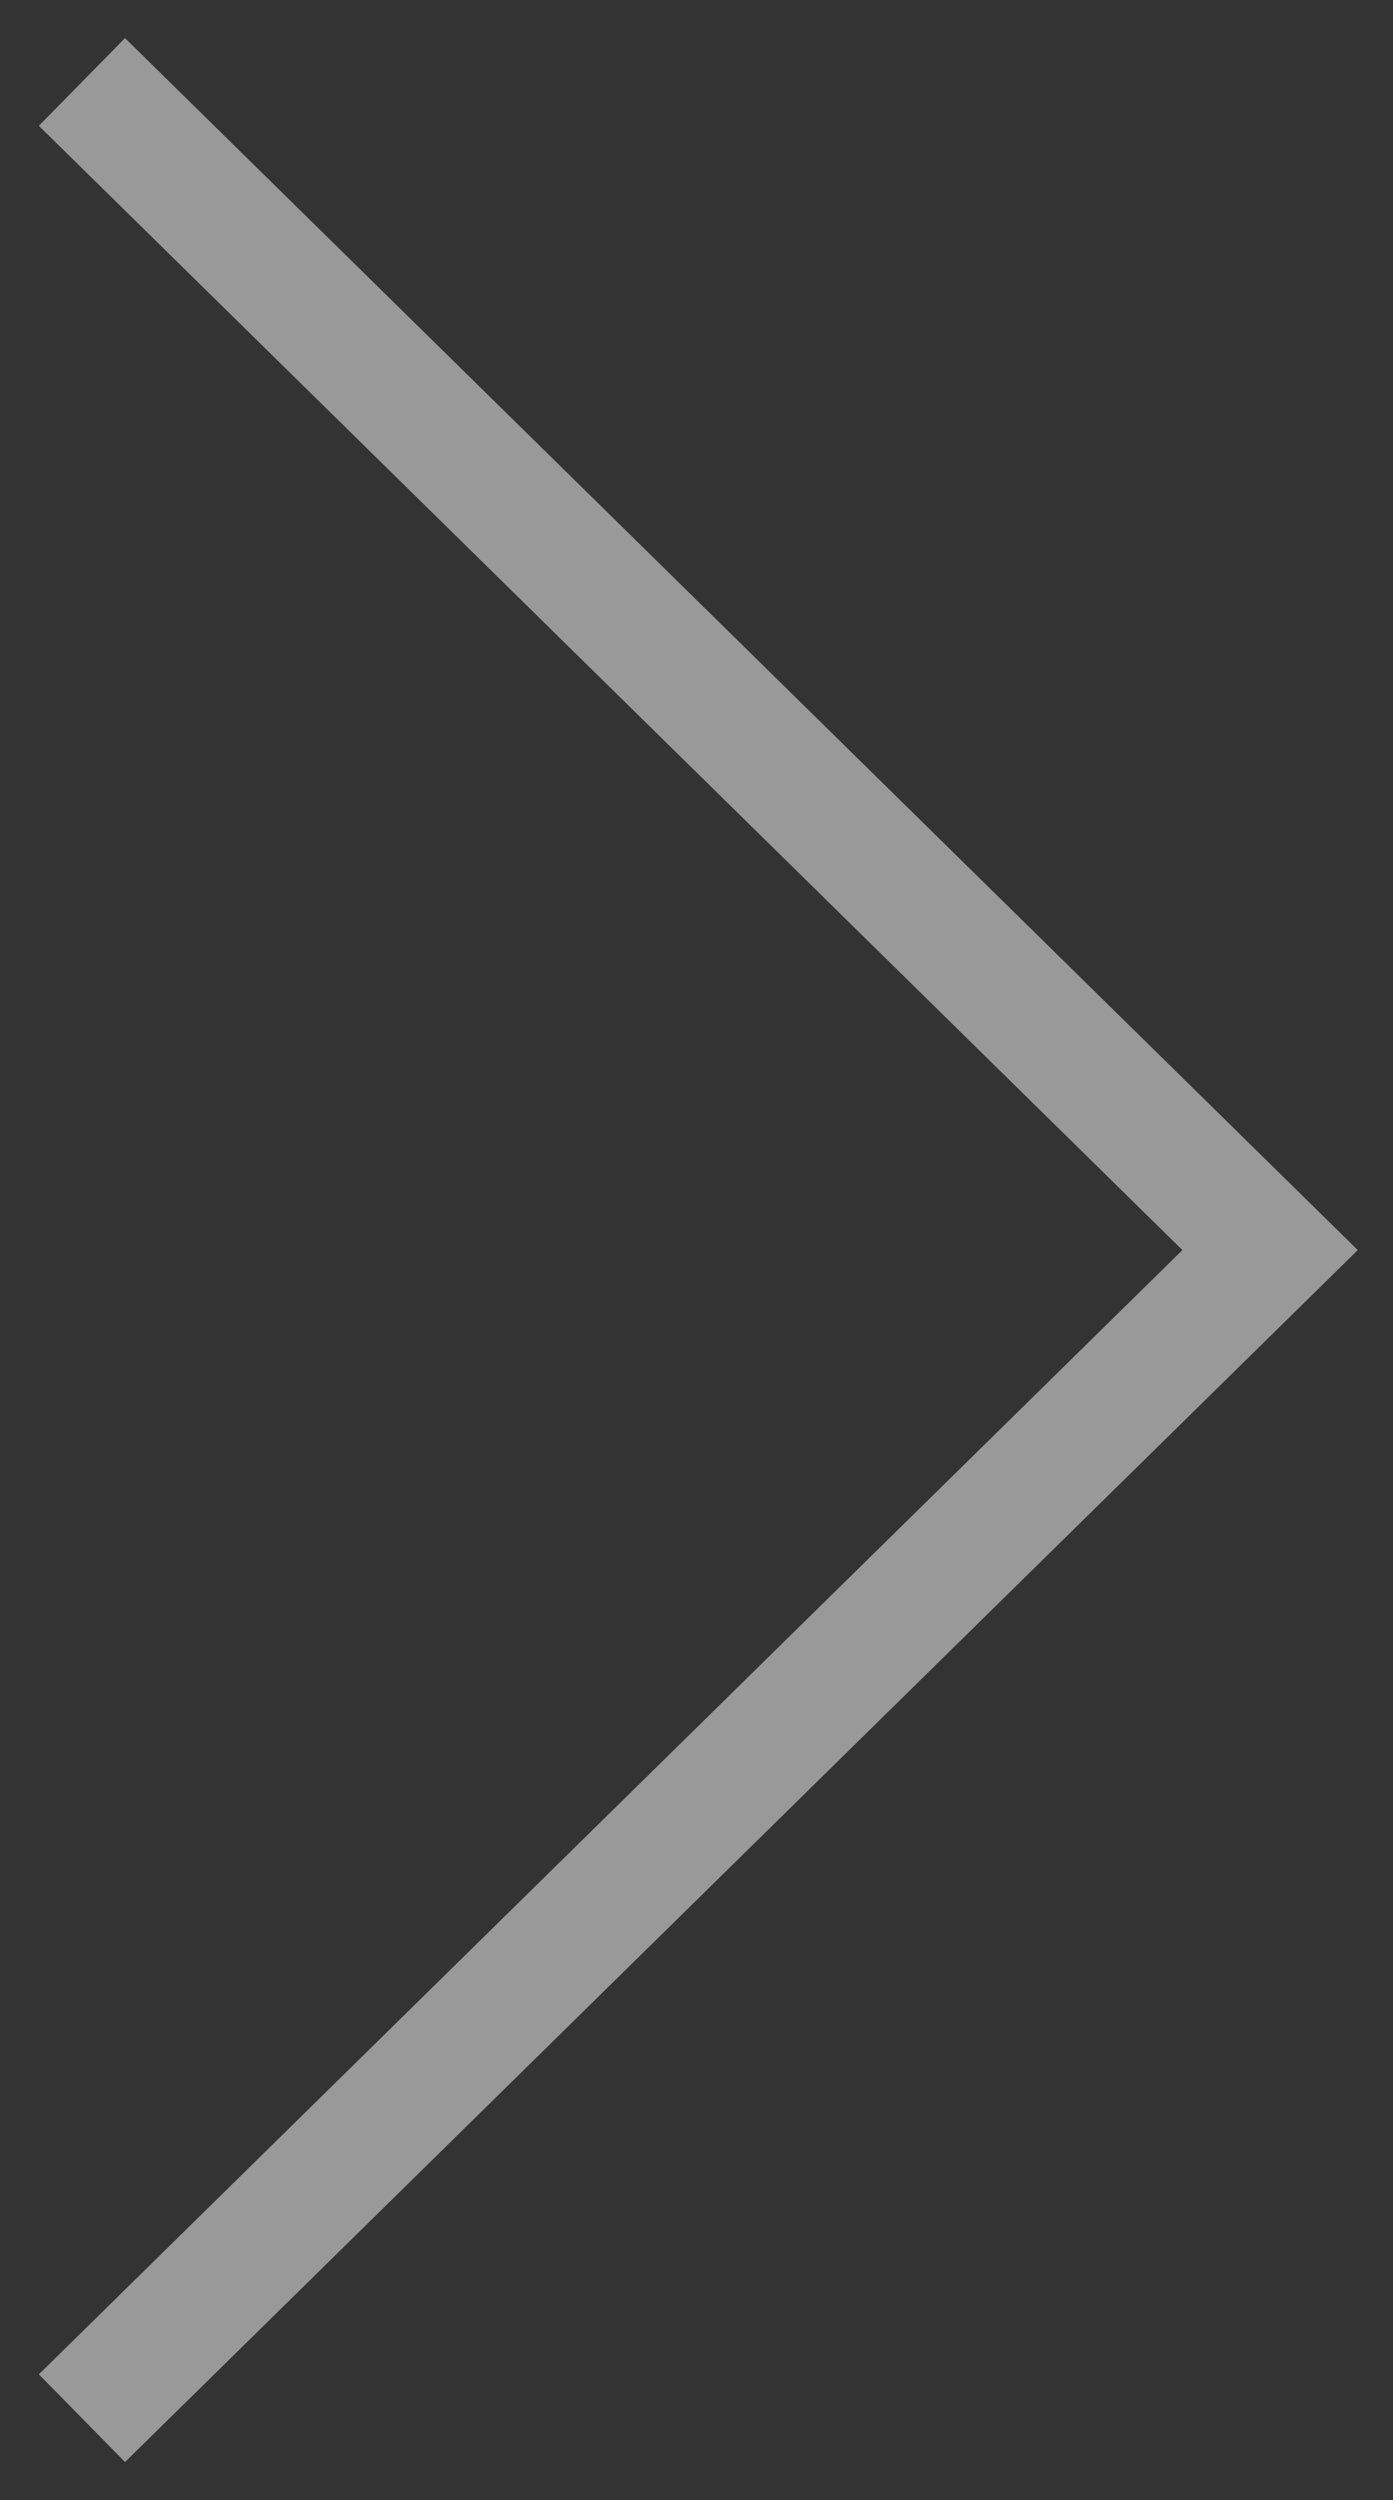 <svg width="34" height="61" fill="none" xmlns="http://www.w3.org/2000/svg"><rect width="100%" height="100%" fill="#333333" stroke="none"/><path opacity=".5" d="M2 2l29 28.5L2 59" stroke="#fff" stroke-width="3"/></svg>